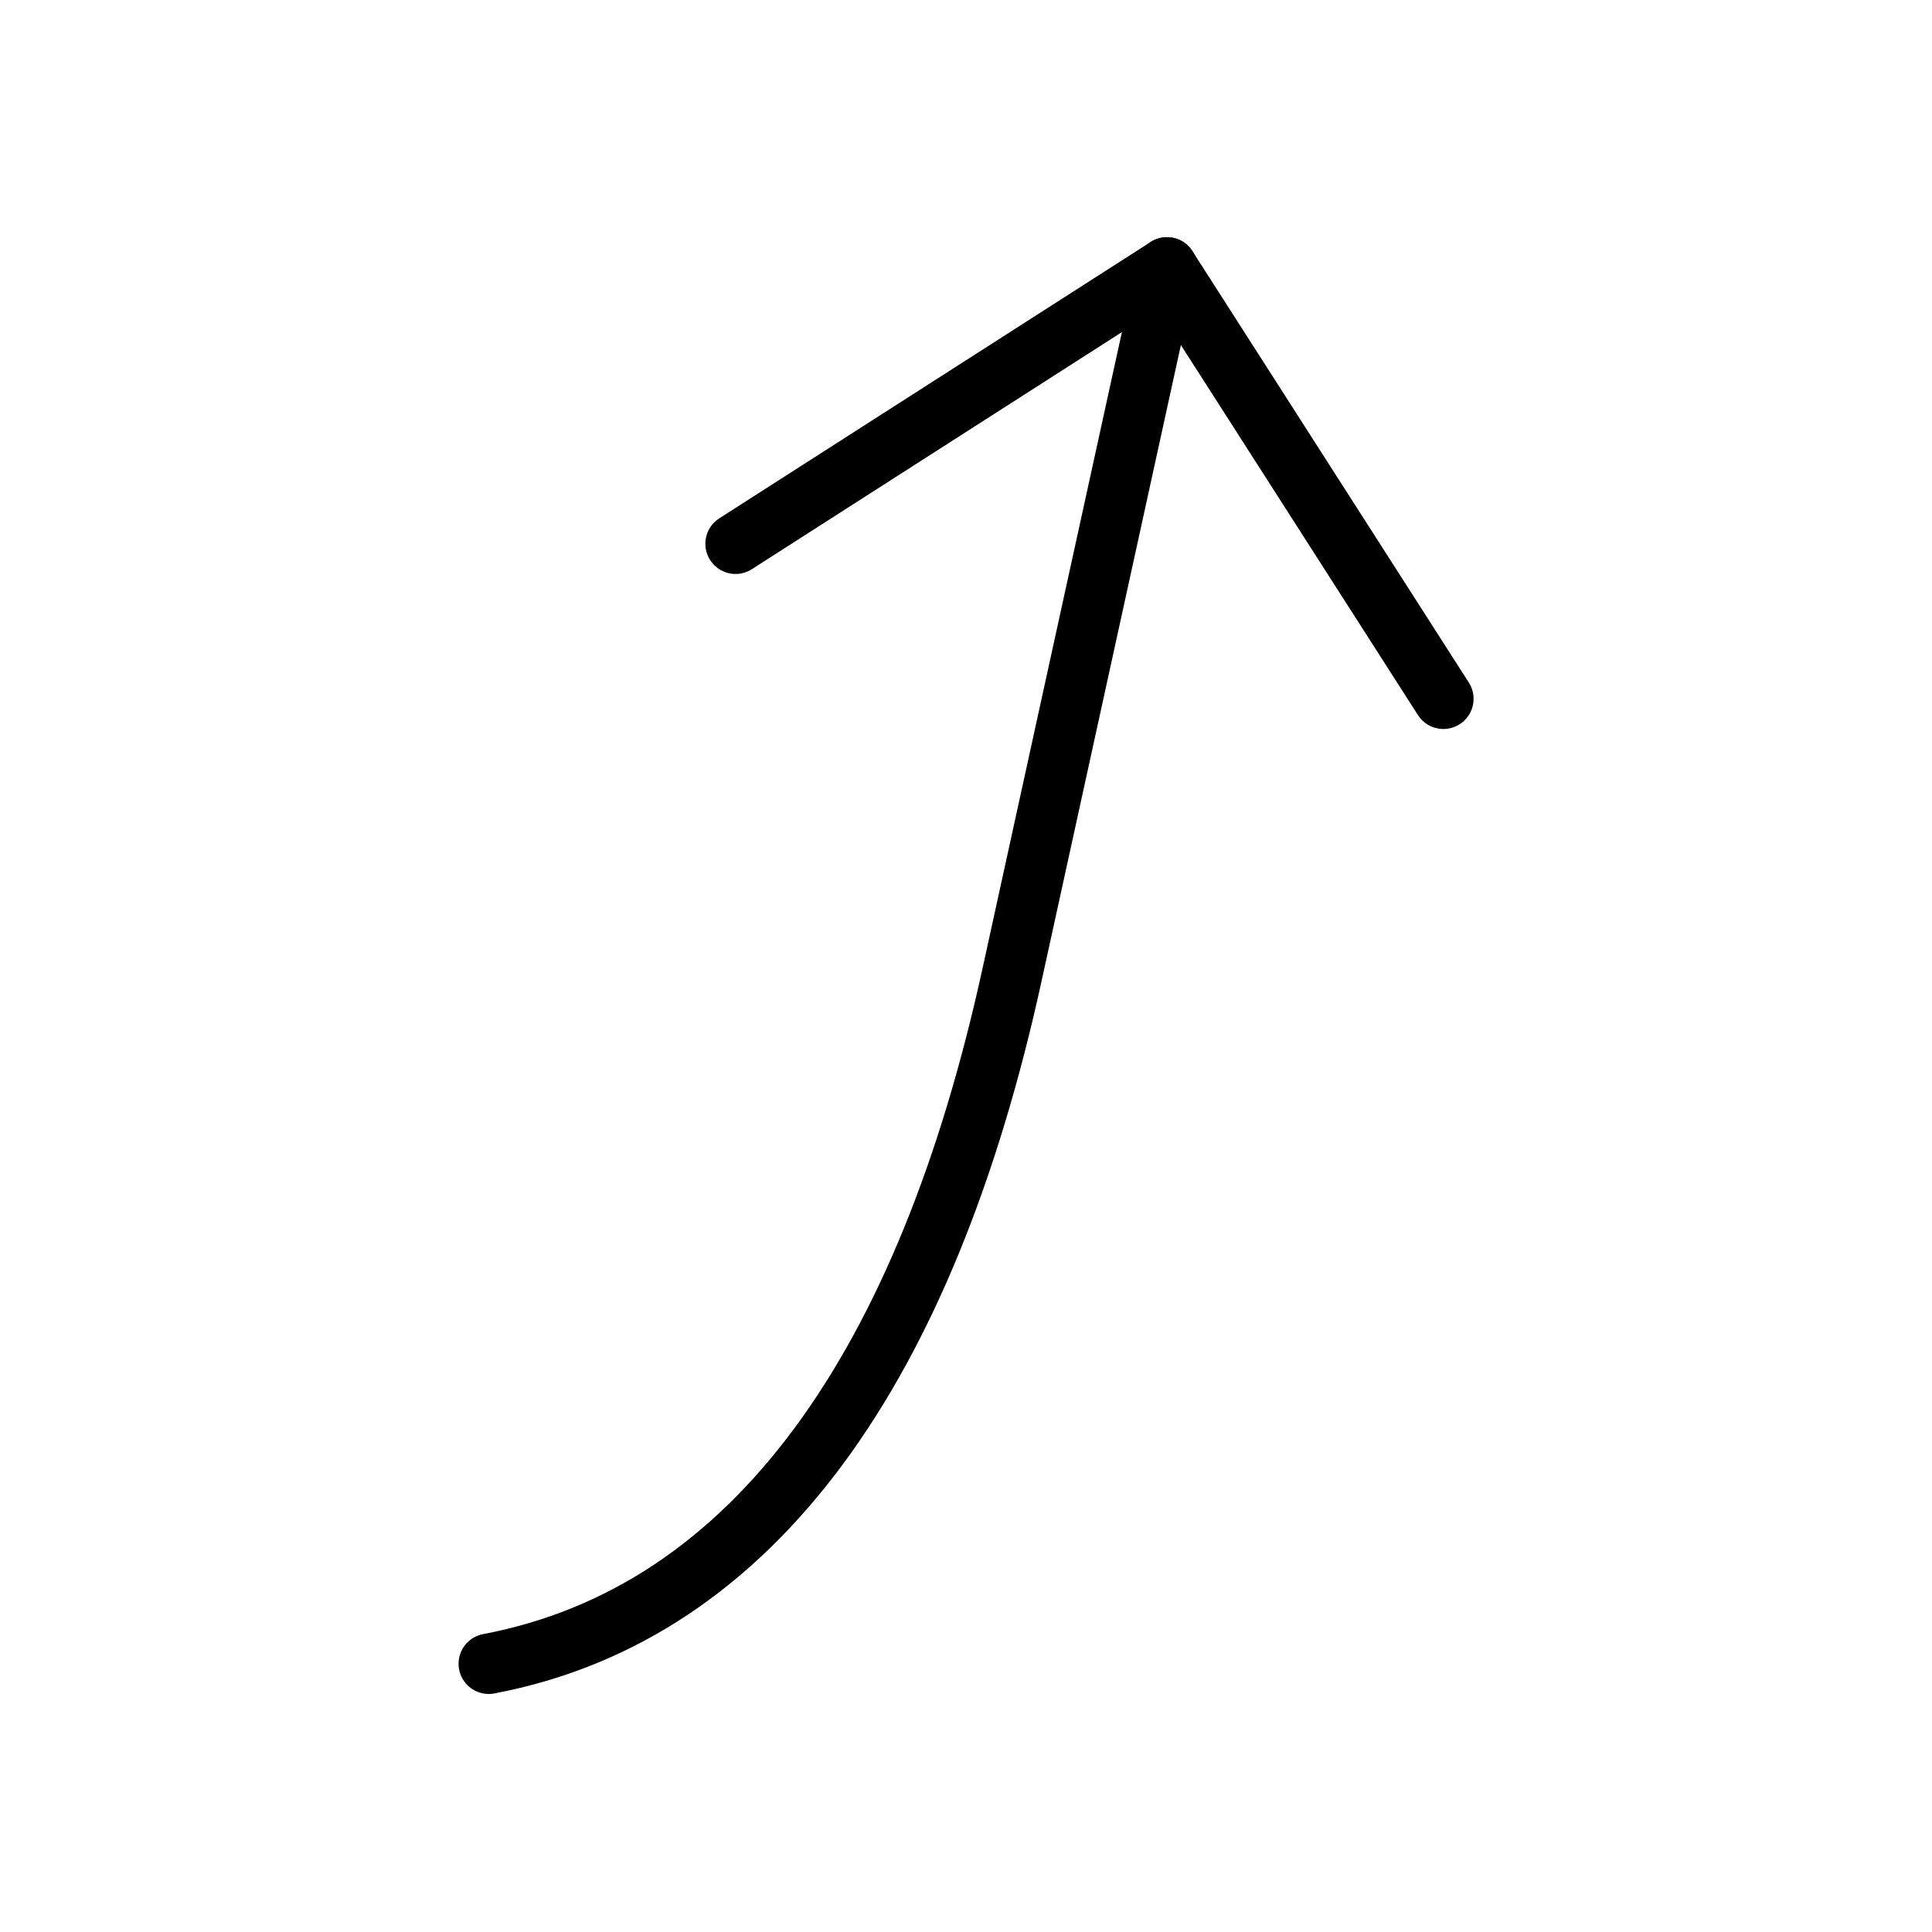 <?xml version="1.0" encoding="UTF-8" standalone="no"?>
<!DOCTYPE svg PUBLIC "-//W3C//DTD SVG 1.1//EN" "http://www.w3.org/Graphics/SVG/1.1/DTD/svg11.dtd">
<svg width="100%" height="100%" viewBox="0 0 256 256" version="1.1" xmlns="http://www.w3.org/2000/svg" xmlns:xlink="http://www.w3.org/1999/xlink" xml:space="preserve" xmlns:serif="http://www.serif.com/" style="fill-rule:evenodd;clip-rule:evenodd;stroke-linecap:round;stroke-linejoin:round;">
    <rect x="0" y="0" width="256" height="256" style="fill:none;"/>
    <g transform="matrix(0.214,-0.977,0.977,0.214,-41.808,221.748)">
        <path d="M176,104L224,152L176,200" style="fill:none;fill-rule:nonzero;stroke:black;stroke-width:8px;"/>
        <path d="M24.058,103.811C38.213,136.991 75.336,152 128,152L224,152" style="fill:none;fill-rule:nonzero;stroke:black;stroke-width:8px;"/>
    </g>
</svg>
